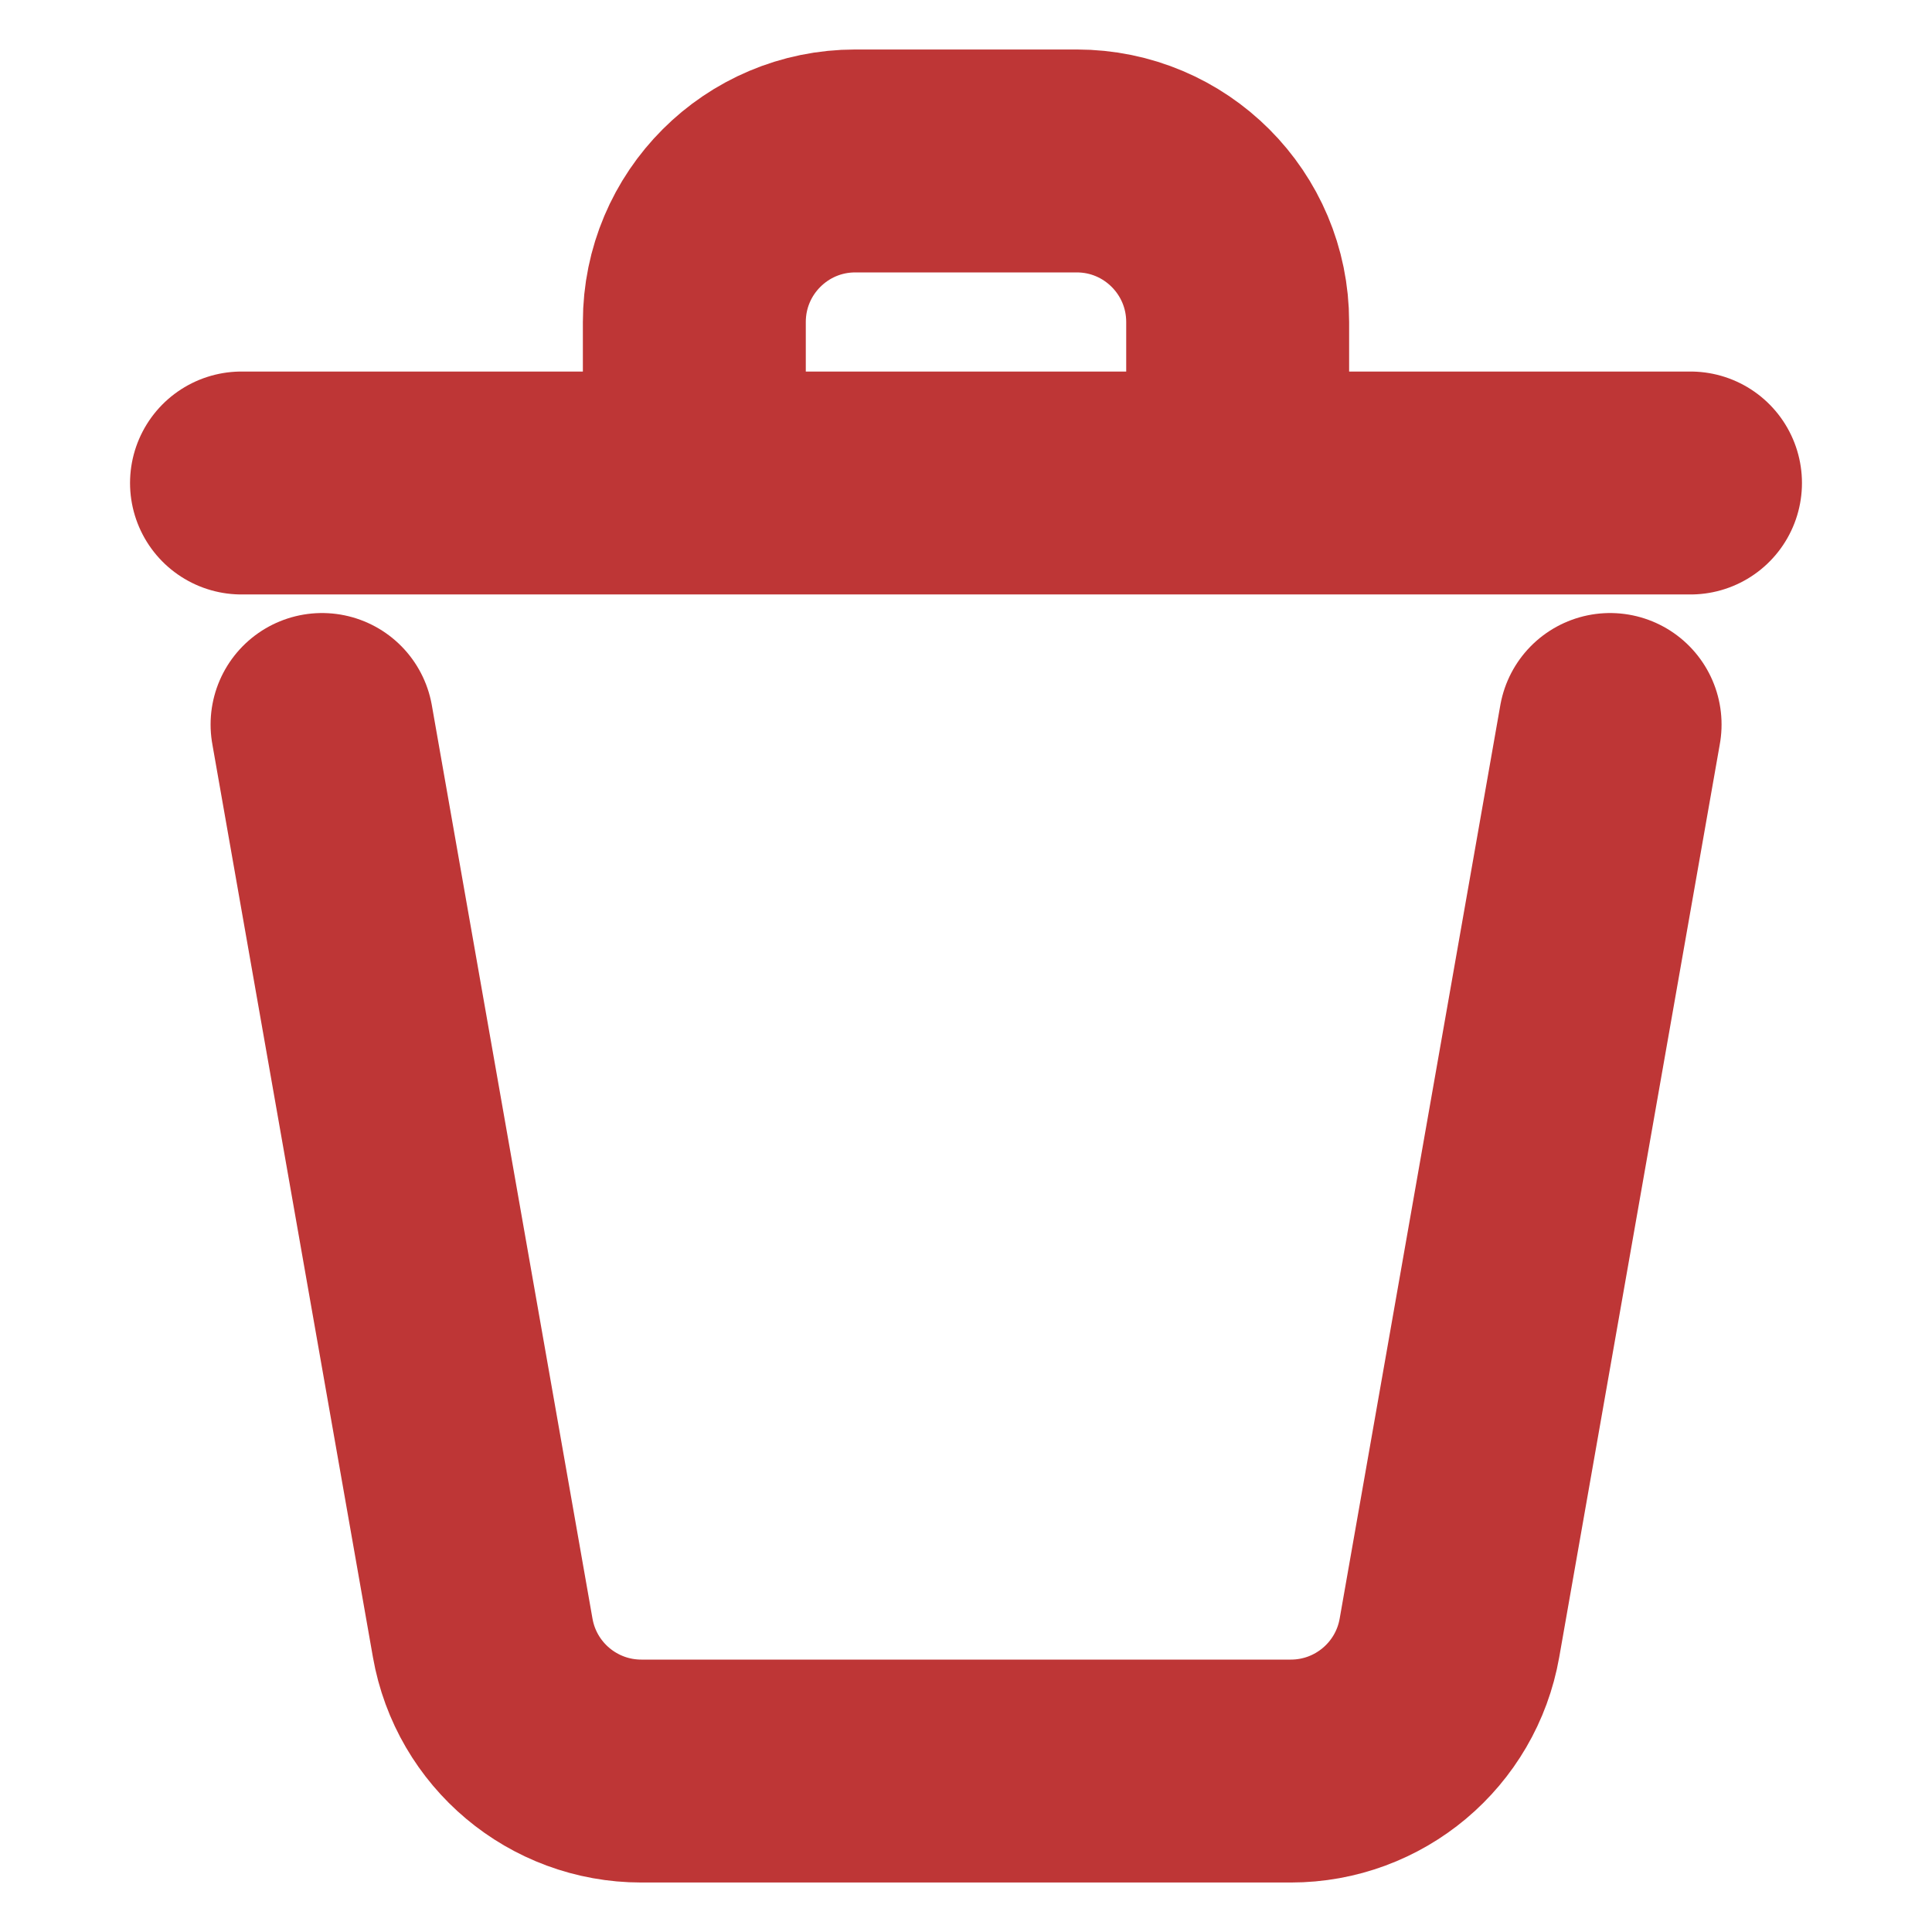 <svg width="13" height="13" viewBox="0 0 13 13" fill="none" xmlns="http://www.w3.org/2000/svg">
<g clip-path="url(#clip0_1090_658)">
<path d="M10.834 4.875L9.753 11.021C9.662 11.539 9.212 11.917 8.686 11.917H4.315C3.789 11.917 3.339 11.539 3.248 11.021L2.167 4.875" stroke="#BE3636" stroke-width="1.5" stroke-linecap="round" stroke-linejoin="round"/>
<path d="M11.375 3.25H8.328M8.328 3.25V2.167C8.328 1.568 7.843 1.083 7.245 1.083H5.755C5.157 1.083 4.672 1.568 4.672 2.167V3.25M8.328 3.25H4.672M1.625 3.25H4.672" stroke="#BE3636" stroke-width="1.5" stroke-linecap="round" stroke-linejoin="round"/>
</g>
<defs>
<clipPath id="clip0_1090_658">
<rect width="13" height="13" fill="white"/>
</clipPath>
</defs>
</svg>

